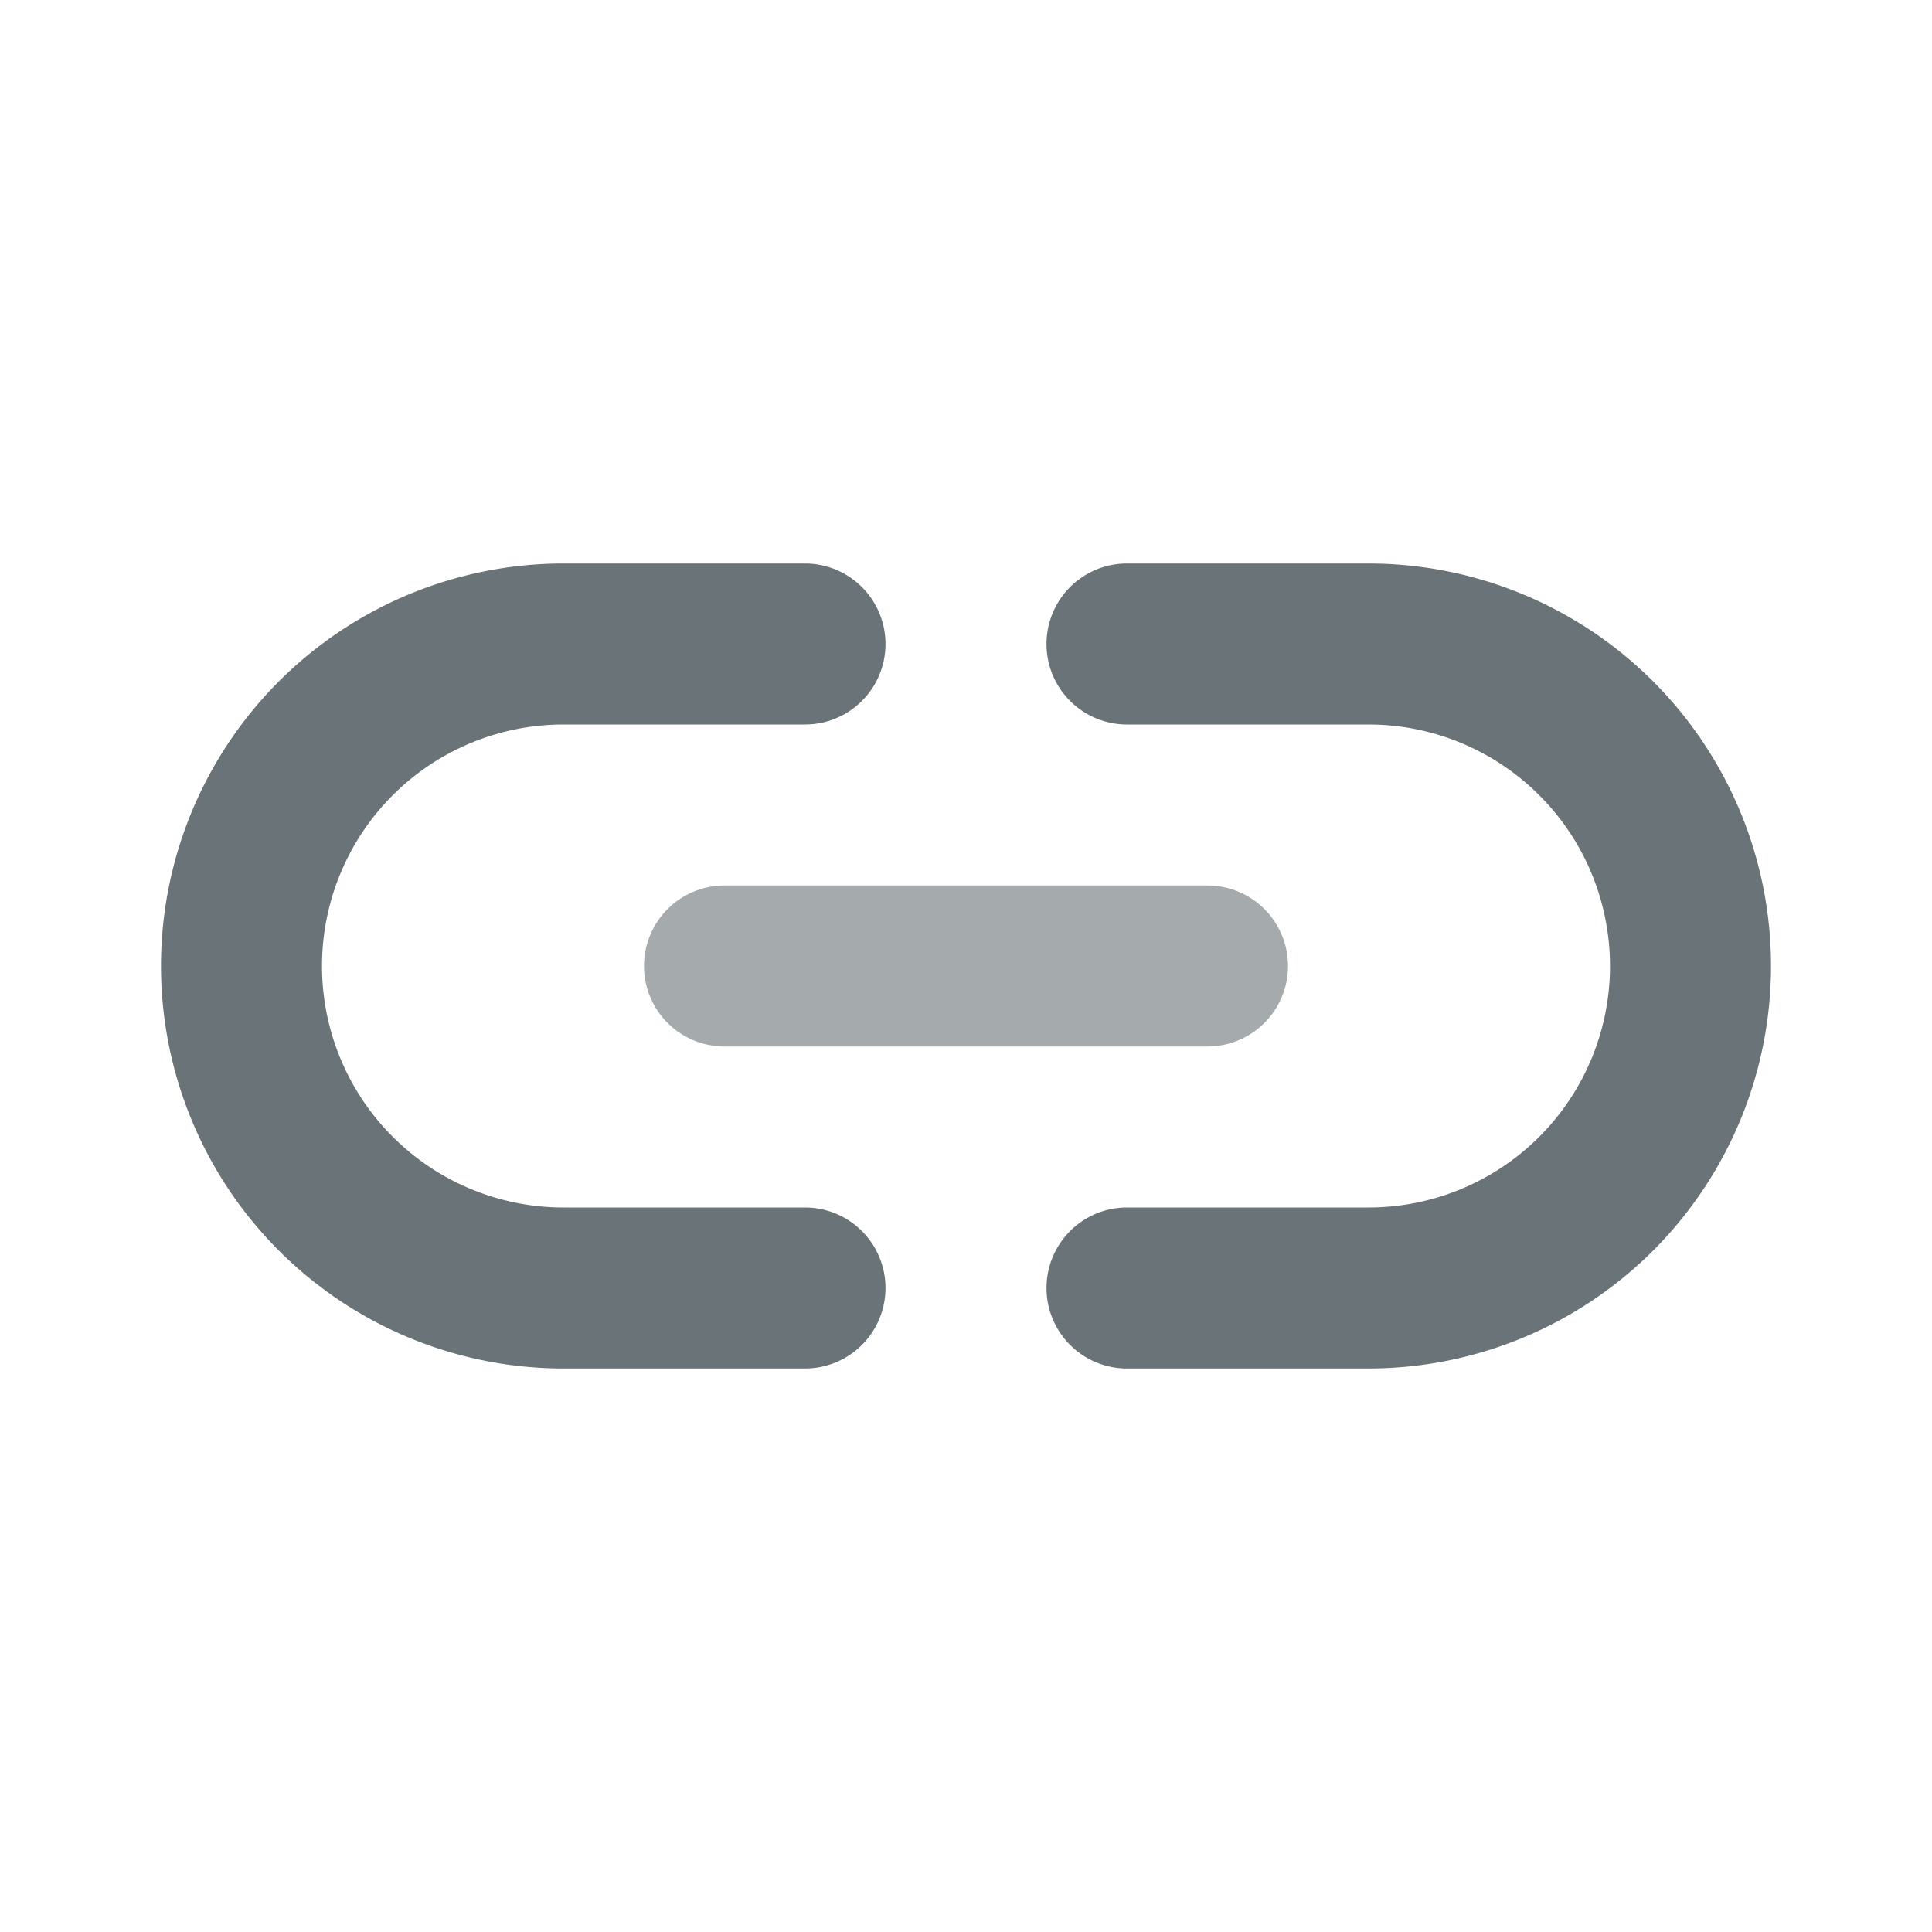 <svg xmlns="http://www.w3.org/2000/svg" viewBox="0 0 24 24"><path fill="#6a7377" d="M10 17H7A5 5 0 0 1 7 7h3a1 1 0 0 1 0 2H7a3 3 0 0 0 0 6h3a1 1 0 0 1 0 2zM17 17H14a1 1 0 0 1 0-2h3a3 3 0 0 0 0-6H14a1 1 0 0 1 0-2h3a5 5 0 0 1 0 10z"/><path fill="#a5abad" d="M15,13H9a1,1,0,0,1,0-2h6a1,1,0,0,1,0,2Z"/></svg>